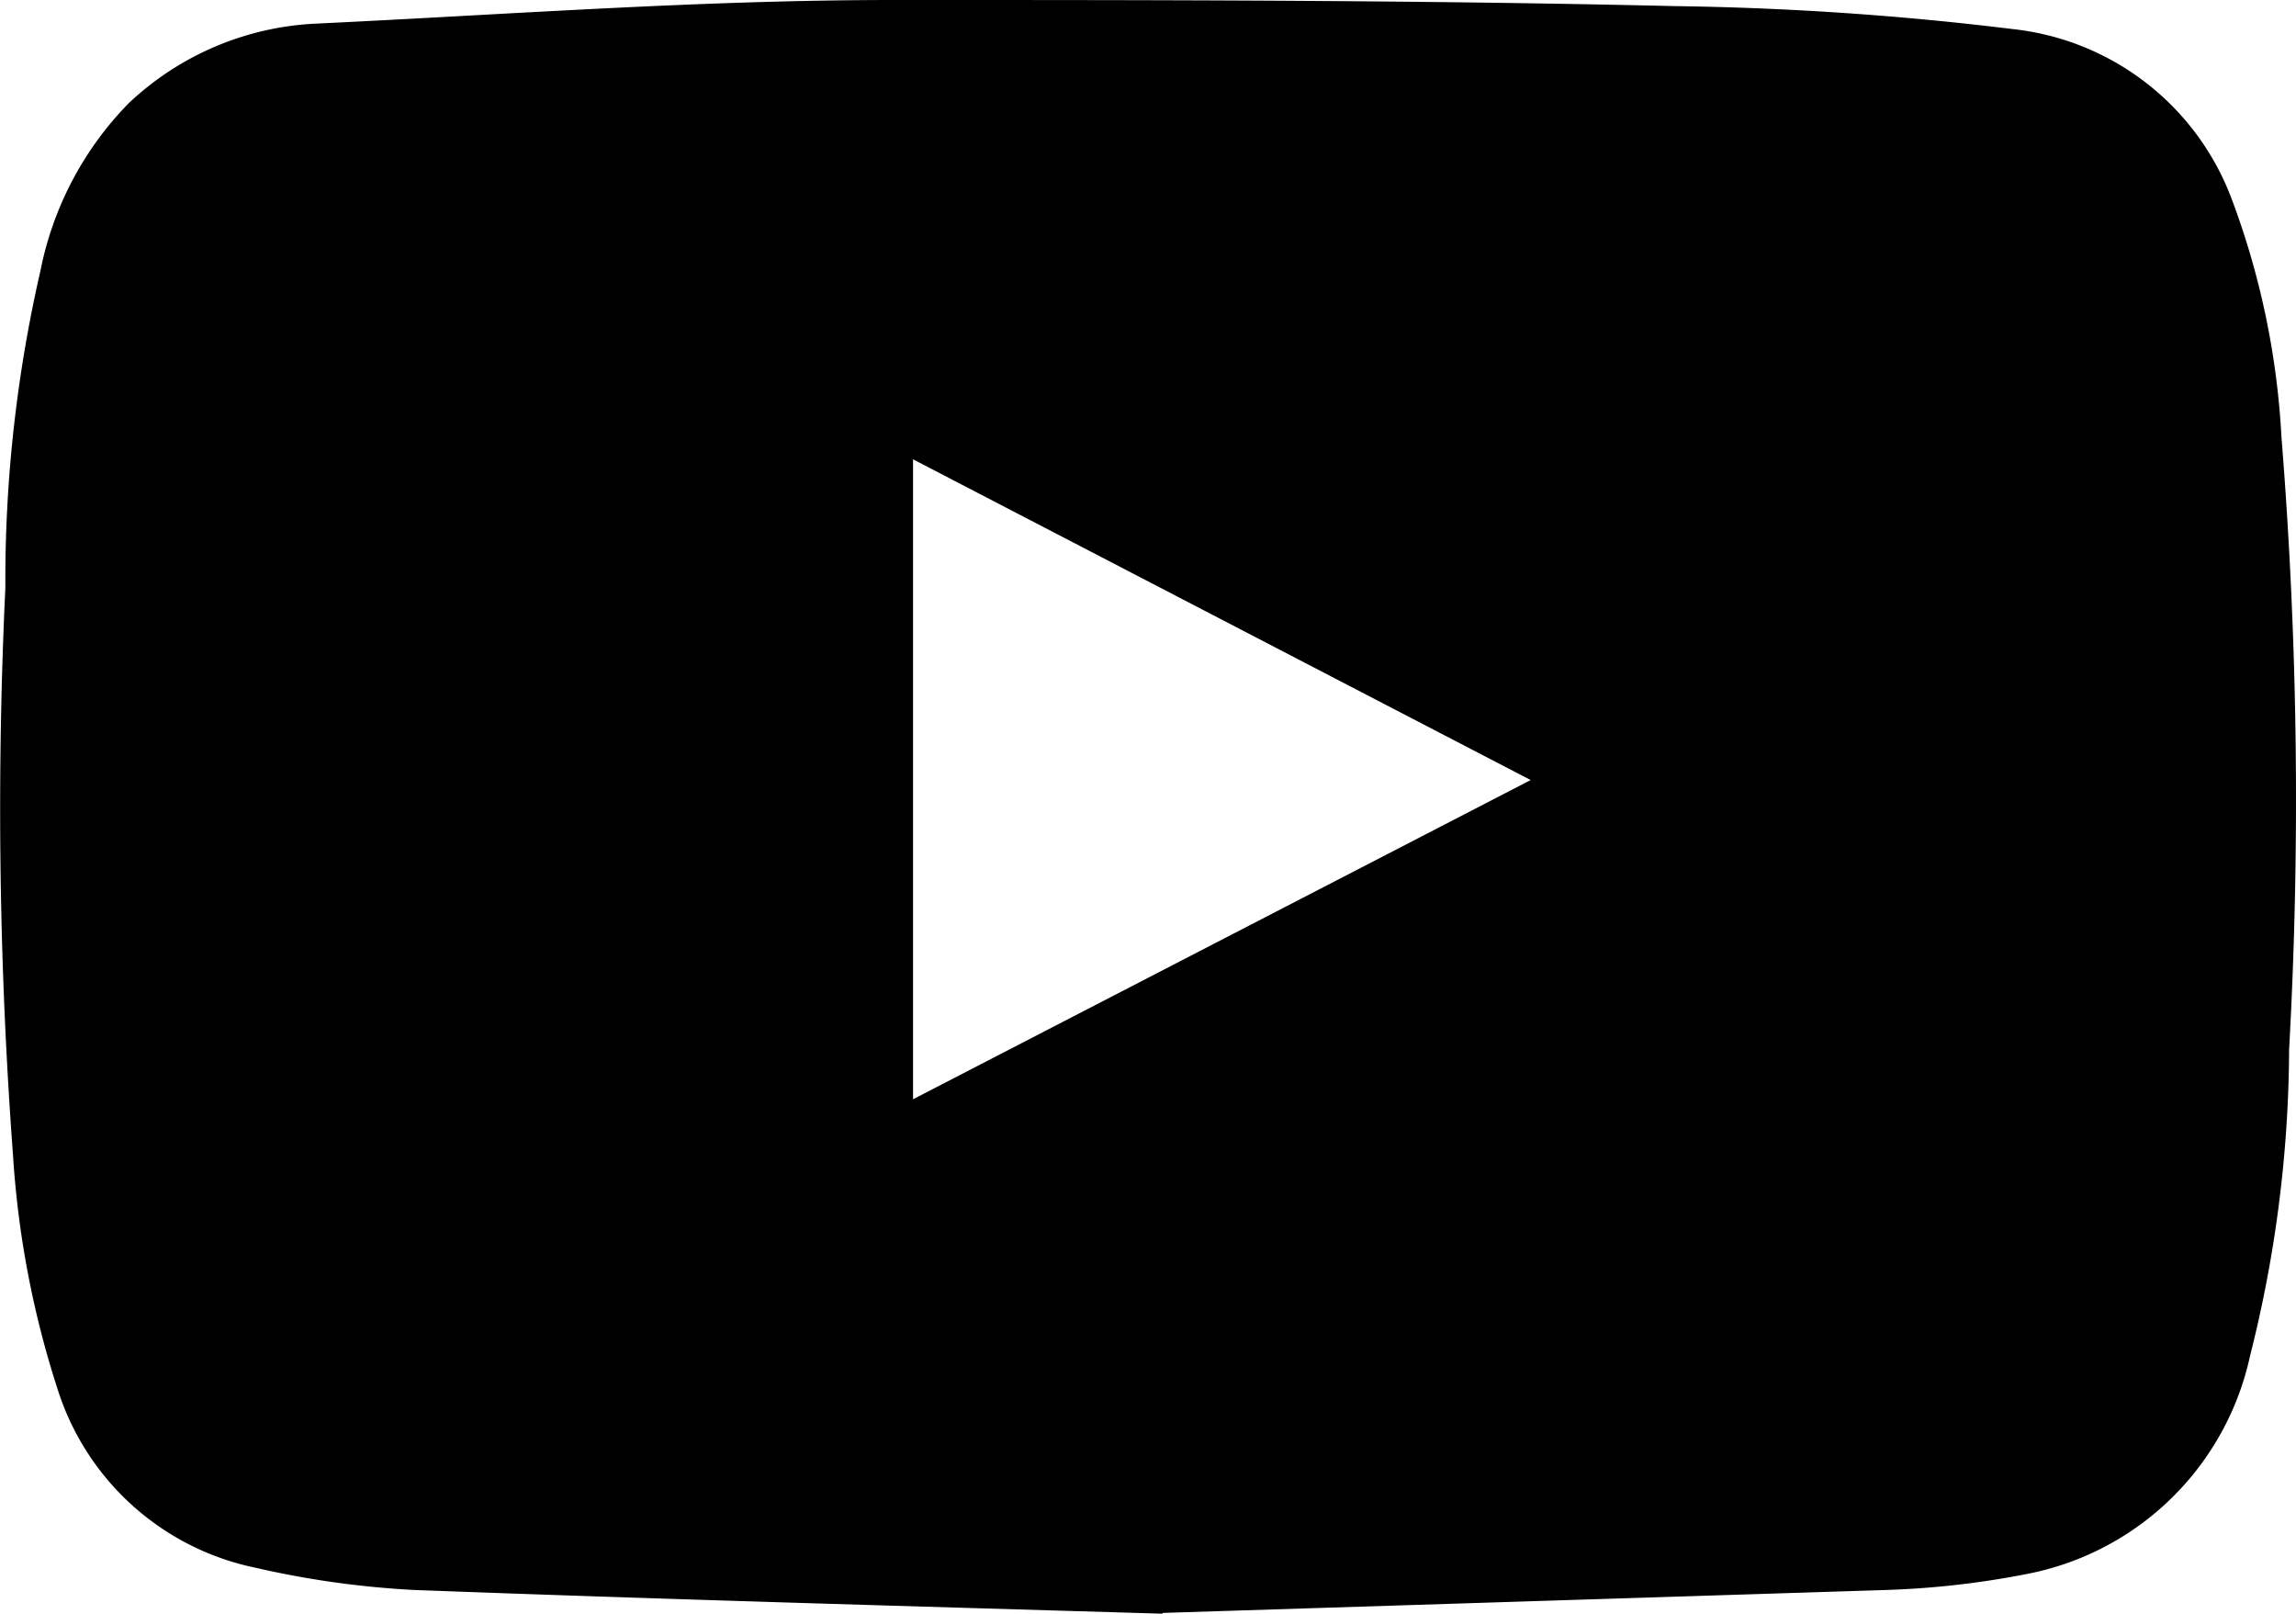 <svg xmlns="http://www.w3.org/2000/svg" xmlns:xlink="http://www.w3.org/1999/xlink" viewBox="0 0 30 21.08"><path d="M15.19,21.08c-3.37-.1-6.58-.19-9.78-.31a12,12,0,0,1-2.07-.29A3.44,3.44,0,0,1,.76,18.17a12.43,12.43,0,0,1-.59-3.08,61.08,61.08,0,0,1-.1-7.41A18.08,18.08,0,0,1,.53,3.53,4.32,4.32,0,0,1,1.68,1.35,3.82,3.82,0,0,1,4.1.31C6.63.19,9.15,0,11.68,0c3.4,0,6.81,0,10.21.08A40.64,40.64,0,0,1,26.3.38,3.45,3.45,0,0,1,29.16,2.6a10.4,10.4,0,0,1,.65,3.11,59.17,59.17,0,0,1,.1,8,16.53,16.53,0,0,1-.51,4,3.7,3.7,0,0,1-2.91,2.85,11.4,11.4,0,0,1-1.84.21l-9.46.3m-3.26-6.71L20,10.19,11.93,6Z" fill="currentColor"/></svg>